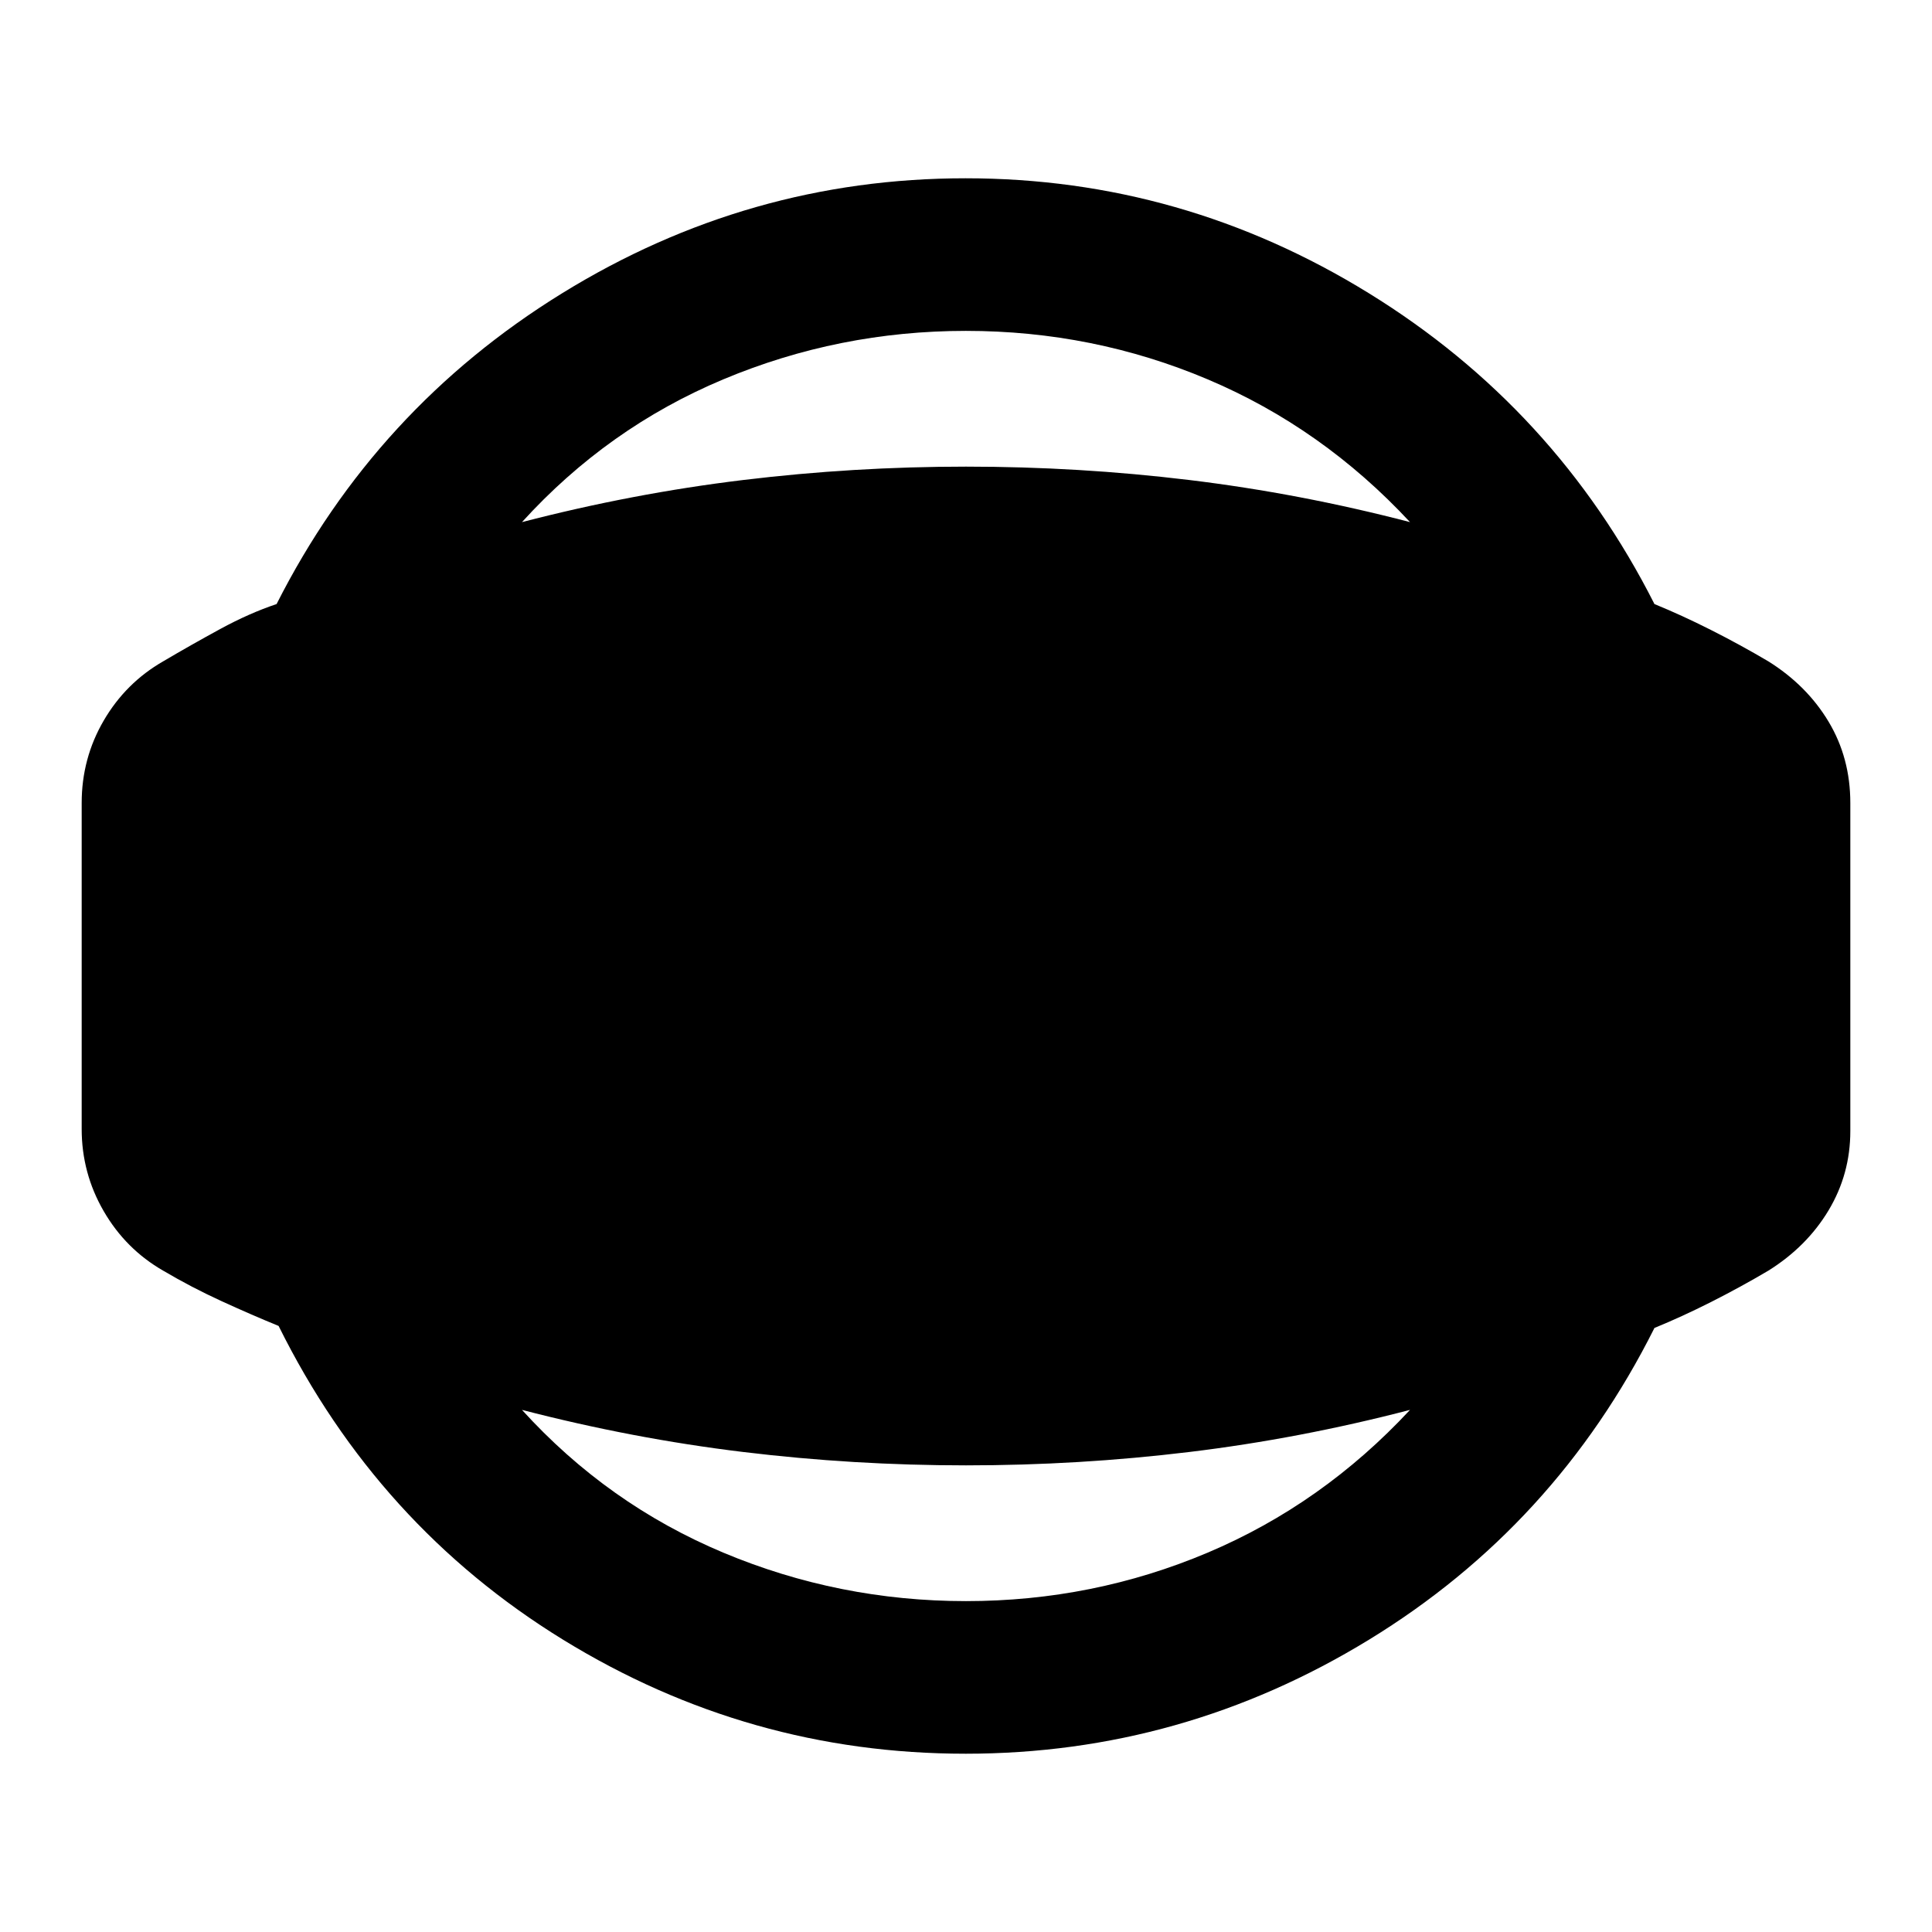<svg xmlns="http://www.w3.org/2000/svg" height="20" viewBox="0 -960 960 960" width="20"><path d="M479.761-88.587q-107.848 0-199.989-56.663-92.142-56.663-141.337-155.902-13.522-5.522-28.435-12.359-14.913-6.837-28.87-15.076-18.674-10.717-29.608-29.609Q40.587-377.087 40.587-399v-162q0-22.152 10.935-40.924 10.934-18.772 29.608-29.489 13.957-8.239 28.37-16.076t27.935-12.359q49.195-97.239 141.837-154.402 92.641-57.163 200.489-57.163T680.25-814.25q92.641 57.163 141.837 154.402 13.522 5.522 28.054 12.859 14.533 7.337 28.489 15.576 19.153 11.956 29.968 29.989 10.815 18.033 10.815 40.424v163q0 21.391-10.815 39.424t-29.968 29.989q-13.956 8.239-28.489 15.576-14.532 7.337-28.054 12.859-49.196 98.239-141.837 154.902-92.641 56.663-200.489 56.663Zm.239-75.826q63.13 0 120.098-24.087 56.967-24.087 100.532-70.935-54.848 14.283-109.695 20.924-54.848 6.642-110.935 6.642-55.848 0-110.696-6.642-54.847-6.641-109.934-20.924 42.565 46.848 100.032 70.935Q416.87-164.413 480-164.413Zm0-631.174q-63.13 0-120.598 24.087-57.467 24.087-100.032 70.935 55.087-14.283 109.934-20.924 54.848-6.642 110.696-6.642 56.087 0 110.935 6.642 54.847 6.641 109.695 20.924-43.565-46.848-100.532-70.935Q543.13-795.587 480-795.587Z"/></svg>